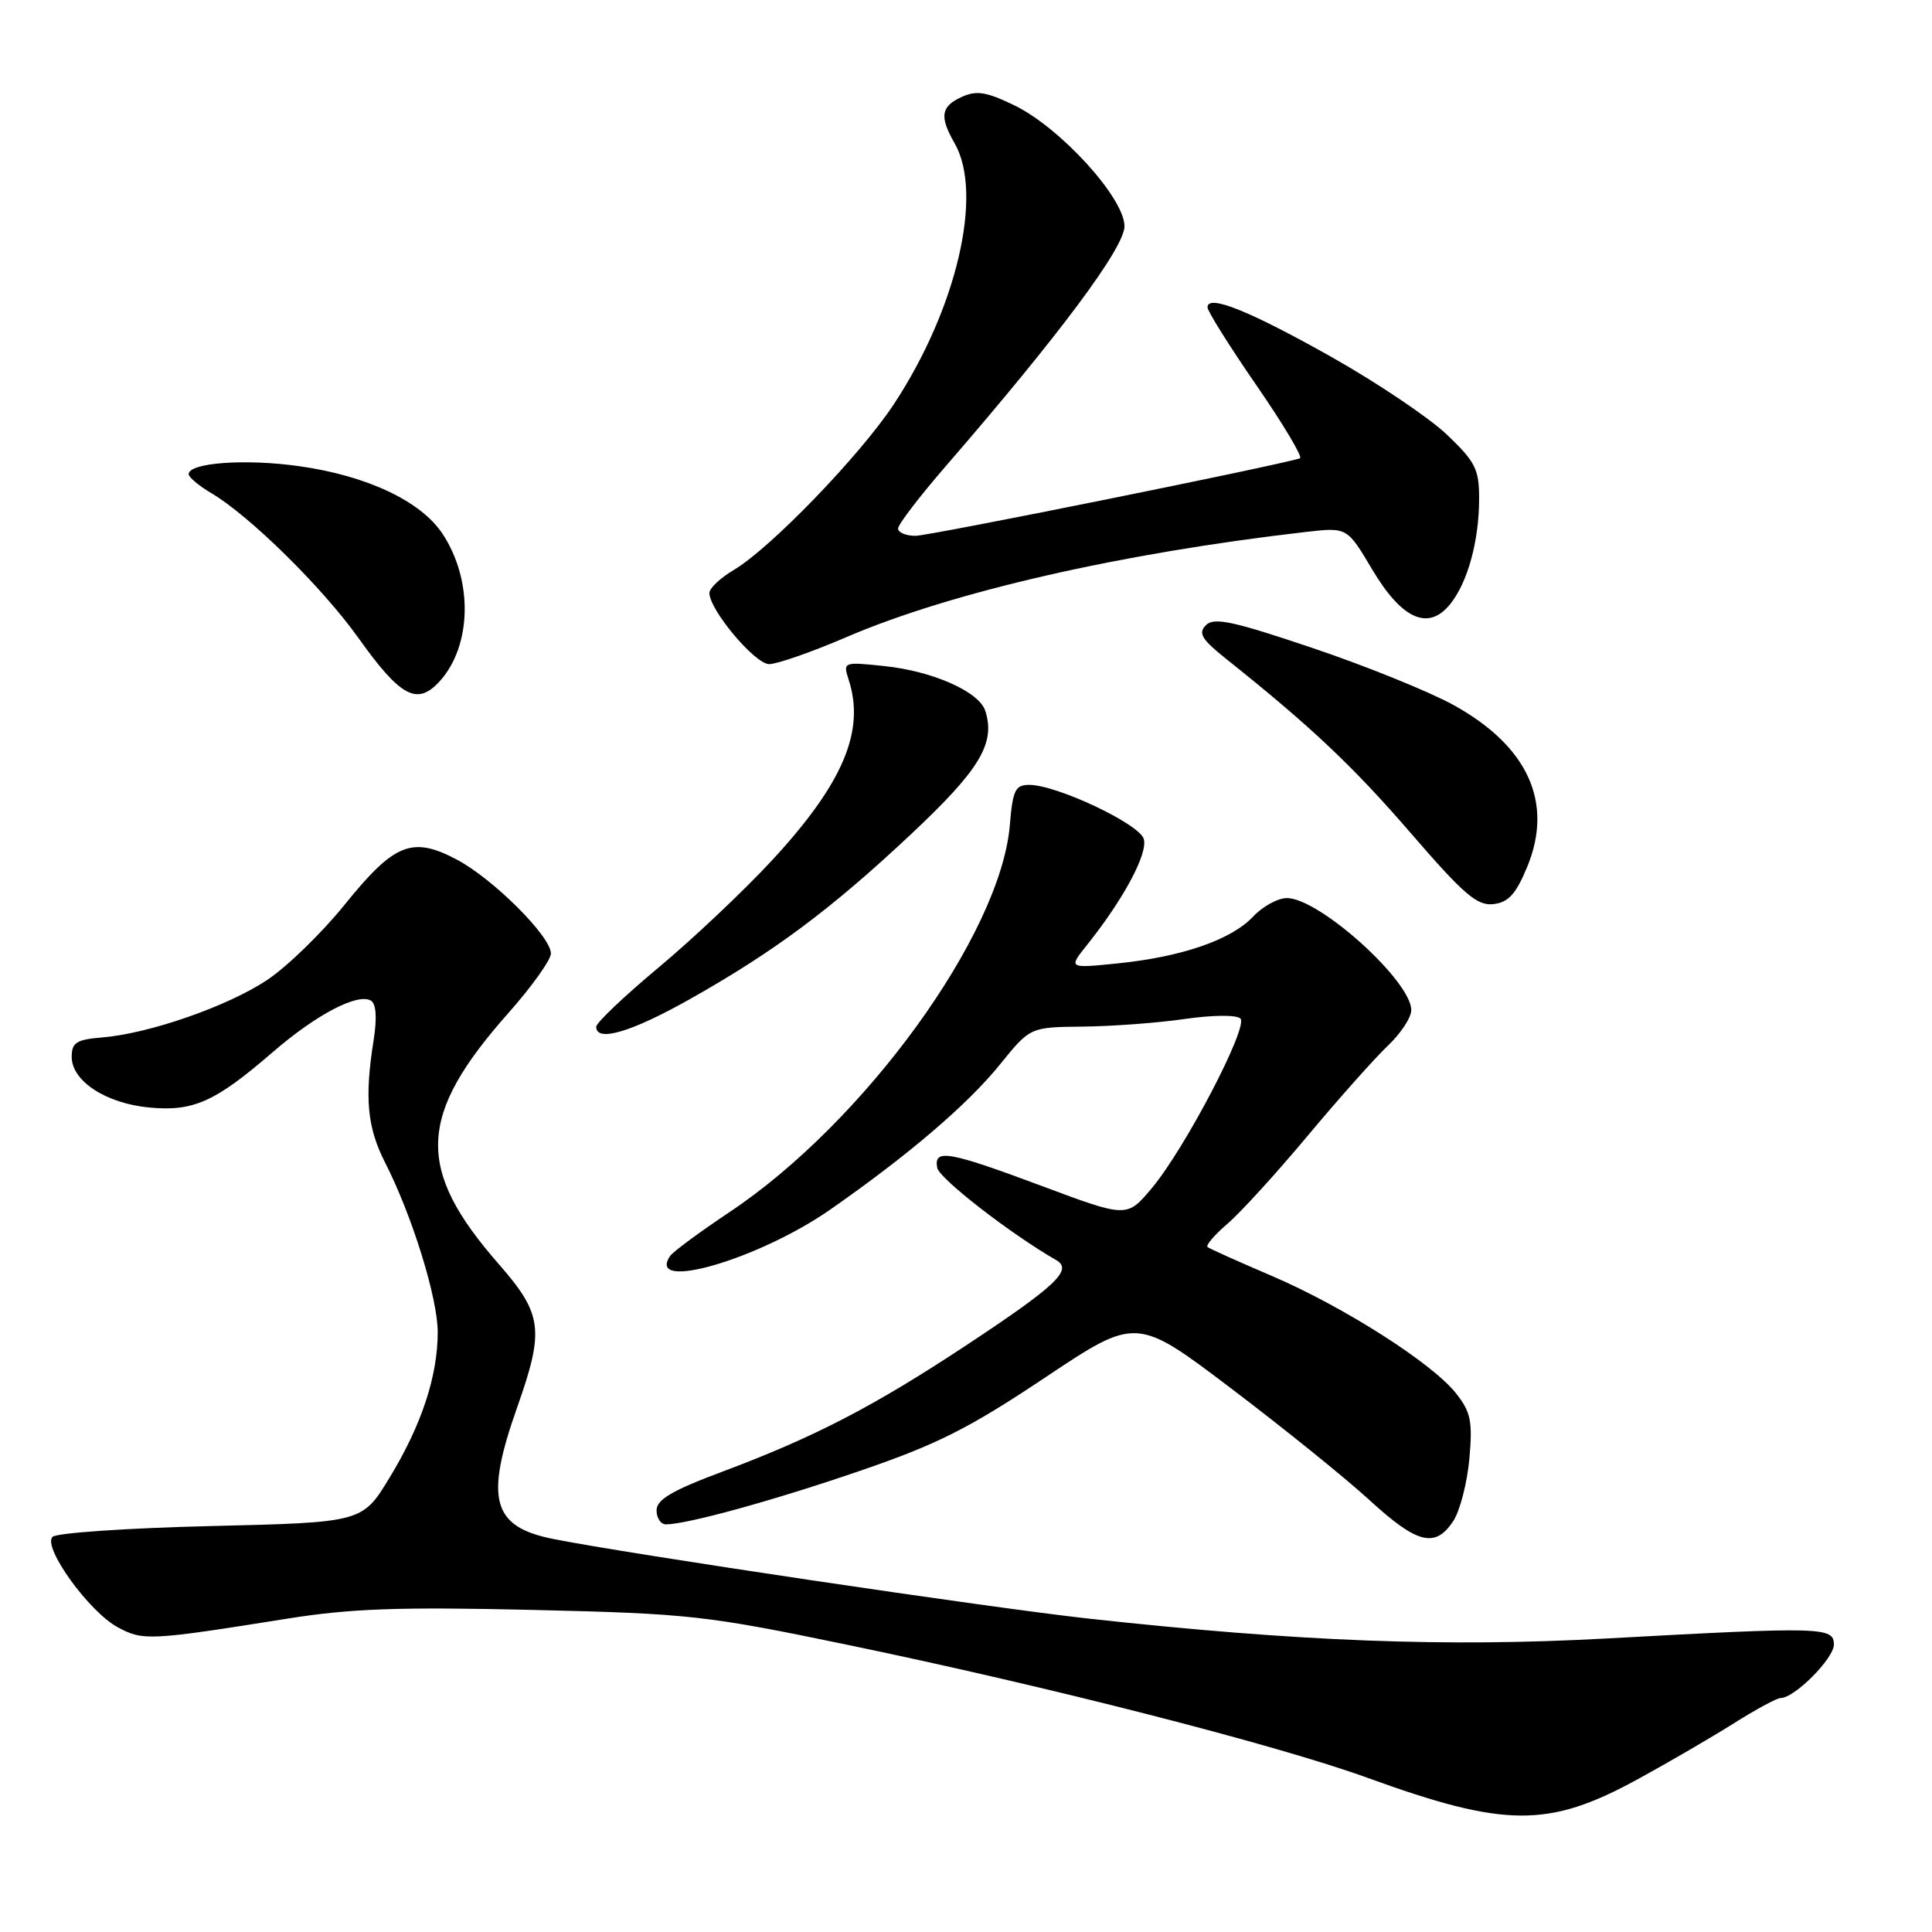 <?xml version="1.0" encoding="UTF-8" standalone="no"?>
<!DOCTYPE svg PUBLIC "-//W3C//DTD SVG 1.1//EN" "http://www.w3.org/Graphics/SVG/1.1/DTD/svg11.dtd" >
<svg xmlns="http://www.w3.org/2000/svg" xmlns:xlink="http://www.w3.org/1999/xlink" version="1.1" viewBox="0 0 256 256">
 <g >
 <path fill="currentColor"
d=" M 217.00 235.76 C 221.12 233.51 226.87 230.16 229.77 228.33 C 232.67 226.50 235.45 225.00 235.94 225.00 C 237.78 225.00 243.00 219.76 243.00 217.91 C 243.00 215.58 241.46 215.54 212.81 217.11 C 191.62 218.27 172.05 217.52 144.31 214.48 C 131.19 213.04 83.26 205.91 73.25 203.91 C 65.21 202.30 64.22 198.65 68.52 186.50 C 72.16 176.20 71.89 174.14 66.09 167.50 C 55.03 154.86 55.30 147.83 67.40 134.19 C 70.48 130.71 73.00 127.18 73.00 126.34 C 73.00 124.09 65.37 116.47 60.55 113.91 C 54.62 110.77 52.26 111.71 45.69 119.85 C 42.64 123.63 37.99 128.14 35.36 129.88 C 30.11 133.36 19.73 136.97 13.50 137.47 C 10.12 137.75 9.50 138.15 9.50 140.04 C 9.50 143.24 14.02 146.20 19.76 146.75 C 25.61 147.31 28.50 146.02 36.12 139.43 C 41.90 134.43 47.43 131.53 49.16 132.60 C 49.85 133.02 49.97 134.91 49.50 137.88 C 48.29 145.50 48.66 149.41 51.03 154.05 C 54.61 161.08 58.00 171.99 58.00 176.52 C 58.00 182.34 55.86 188.83 51.63 195.78 C 48.02 201.73 48.02 201.73 27.97 202.21 C 16.93 202.47 7.48 203.12 6.96 203.64 C 5.61 204.99 11.78 213.56 15.60 215.62 C 18.96 217.43 19.81 217.39 38.00 214.49 C 46.43 213.14 52.84 212.91 70.50 213.32 C 91.38 213.81 93.52 214.05 112.50 217.99 C 138.97 223.48 169.19 231.21 181.20 235.57 C 199.45 242.19 205.19 242.22 217.00 235.76 Z  M 192.57 201.54 C 193.46 200.18 194.41 196.47 194.70 193.29 C 195.14 188.31 194.89 187.10 192.92 184.61 C 189.75 180.61 178.03 173.14 168.49 169.05 C 164.09 167.17 160.28 165.46 160.01 165.24 C 159.73 165.02 160.92 163.64 162.63 162.17 C 164.35 160.70 169.14 155.45 173.27 150.50 C 177.41 145.55 182.19 140.18 183.90 138.56 C 185.60 136.95 187.00 134.83 187.00 133.85 C 187.00 129.99 174.81 119.00 170.52 119.00 C 169.33 119.00 167.31 120.10 166.05 121.45 C 163.16 124.52 156.65 126.78 148.14 127.65 C 141.55 128.32 141.55 128.32 144.03 125.22 C 148.91 119.11 152.15 113.04 151.55 111.15 C 150.91 109.14 139.99 103.99 136.37 104.00 C 134.53 104.00 134.19 104.70 133.81 109.31 C 132.61 123.78 114.54 148.72 96.62 160.64 C 92.71 163.25 89.18 165.86 88.79 166.43 C 85.56 171.23 100.51 166.89 109.99 160.29 C 120.38 153.05 128.19 146.37 132.50 141.05 C 136.50 136.10 136.50 136.10 143.50 136.03 C 147.35 135.99 153.42 135.54 156.99 135.02 C 160.68 134.49 163.86 134.46 164.36 134.96 C 165.45 136.05 157.03 152.17 152.61 157.45 C 149.32 161.36 149.32 161.36 138.13 157.18 C 125.64 152.52 123.70 152.18 124.19 154.75 C 124.46 156.17 133.91 163.50 139.95 166.97 C 142.20 168.26 139.97 170.37 128.00 178.28 C 115.77 186.36 107.87 190.45 95.75 194.99 C 89.04 197.50 87.00 198.70 87.00 200.13 C 87.00 201.16 87.56 201.99 88.25 201.99 C 91.15 201.95 102.55 198.81 114.02 194.87 C 124.20 191.38 128.40 189.26 138.44 182.56 C 150.57 174.46 150.57 174.46 163.14 183.98 C 170.06 189.22 178.29 195.86 181.44 198.75 C 187.80 204.59 190.18 205.18 192.57 201.54 Z  M 91.29 132.46 C 102.57 126.11 110.04 120.55 120.67 110.58 C 129.83 101.99 131.93 98.51 130.56 94.20 C 129.75 91.65 123.57 88.91 117.11 88.25 C 111.74 87.69 111.69 87.71 112.46 90.09 C 114.66 96.90 111.69 103.85 102.23 114.07 C 98.57 118.02 91.85 124.37 87.29 128.18 C 82.73 131.98 79.00 135.53 79.00 136.05 C 79.00 138.13 83.60 136.78 91.29 132.46 Z  M 202.36 114.87 C 205.88 106.35 202.47 98.87 192.60 93.42 C 189.35 91.63 180.93 88.22 173.88 85.85 C 163.36 82.30 160.84 81.76 159.79 82.84 C 158.73 83.90 159.23 84.72 162.49 87.32 C 173.70 96.26 179.24 101.49 186.91 110.36 C 193.96 118.53 195.73 120.05 197.88 119.80 C 199.88 119.57 200.87 118.47 202.36 114.87 Z  M 58.28 90.25 C 62.53 85.54 62.69 76.86 58.63 70.72 C 55.77 66.40 48.62 63.03 39.64 61.77 C 32.50 60.76 25.00 61.31 25.00 62.83 C 25.00 63.24 26.36 64.37 28.01 65.35 C 33.06 68.33 42.68 77.80 47.46 84.49 C 53.09 92.39 55.28 93.56 58.28 90.25 Z  M 112.16 84.42 C 126.07 78.44 148.48 73.31 173.00 70.49 C 178.50 69.86 178.50 69.86 181.80 75.42 C 185.74 82.06 189.25 83.64 192.14 80.07 C 194.47 77.20 195.99 71.68 195.99 66.08 C 196.00 62.17 195.50 61.19 191.71 57.58 C 189.35 55.34 182.49 50.72 176.46 47.32 C 165.52 41.16 160.00 38.95 160.00 40.72 C 160.00 41.23 162.92 45.89 166.50 51.08 C 170.07 56.26 172.66 60.60 172.25 60.73 C 168.92 61.77 123.11 71.00 121.31 71.00 C 120.04 71.00 119.00 70.56 119.00 70.03 C 119.00 69.50 121.84 65.79 125.31 61.78 C 140.37 44.39 149.00 32.81 149.00 29.98 C 149.00 26.24 140.49 16.90 134.39 13.95 C 130.69 12.16 129.40 11.95 127.42 12.85 C 124.66 14.11 124.46 15.44 126.50 19.00 C 130.33 25.69 126.77 40.92 118.44 53.56 C 113.97 60.34 102.07 72.66 97.25 75.51 C 95.46 76.57 94.00 77.94 94.00 78.57 C 94.00 80.81 100.03 88.00 101.92 88.00 C 102.97 88.00 107.58 86.39 112.16 84.42 Z "/>
</g>
</svg>